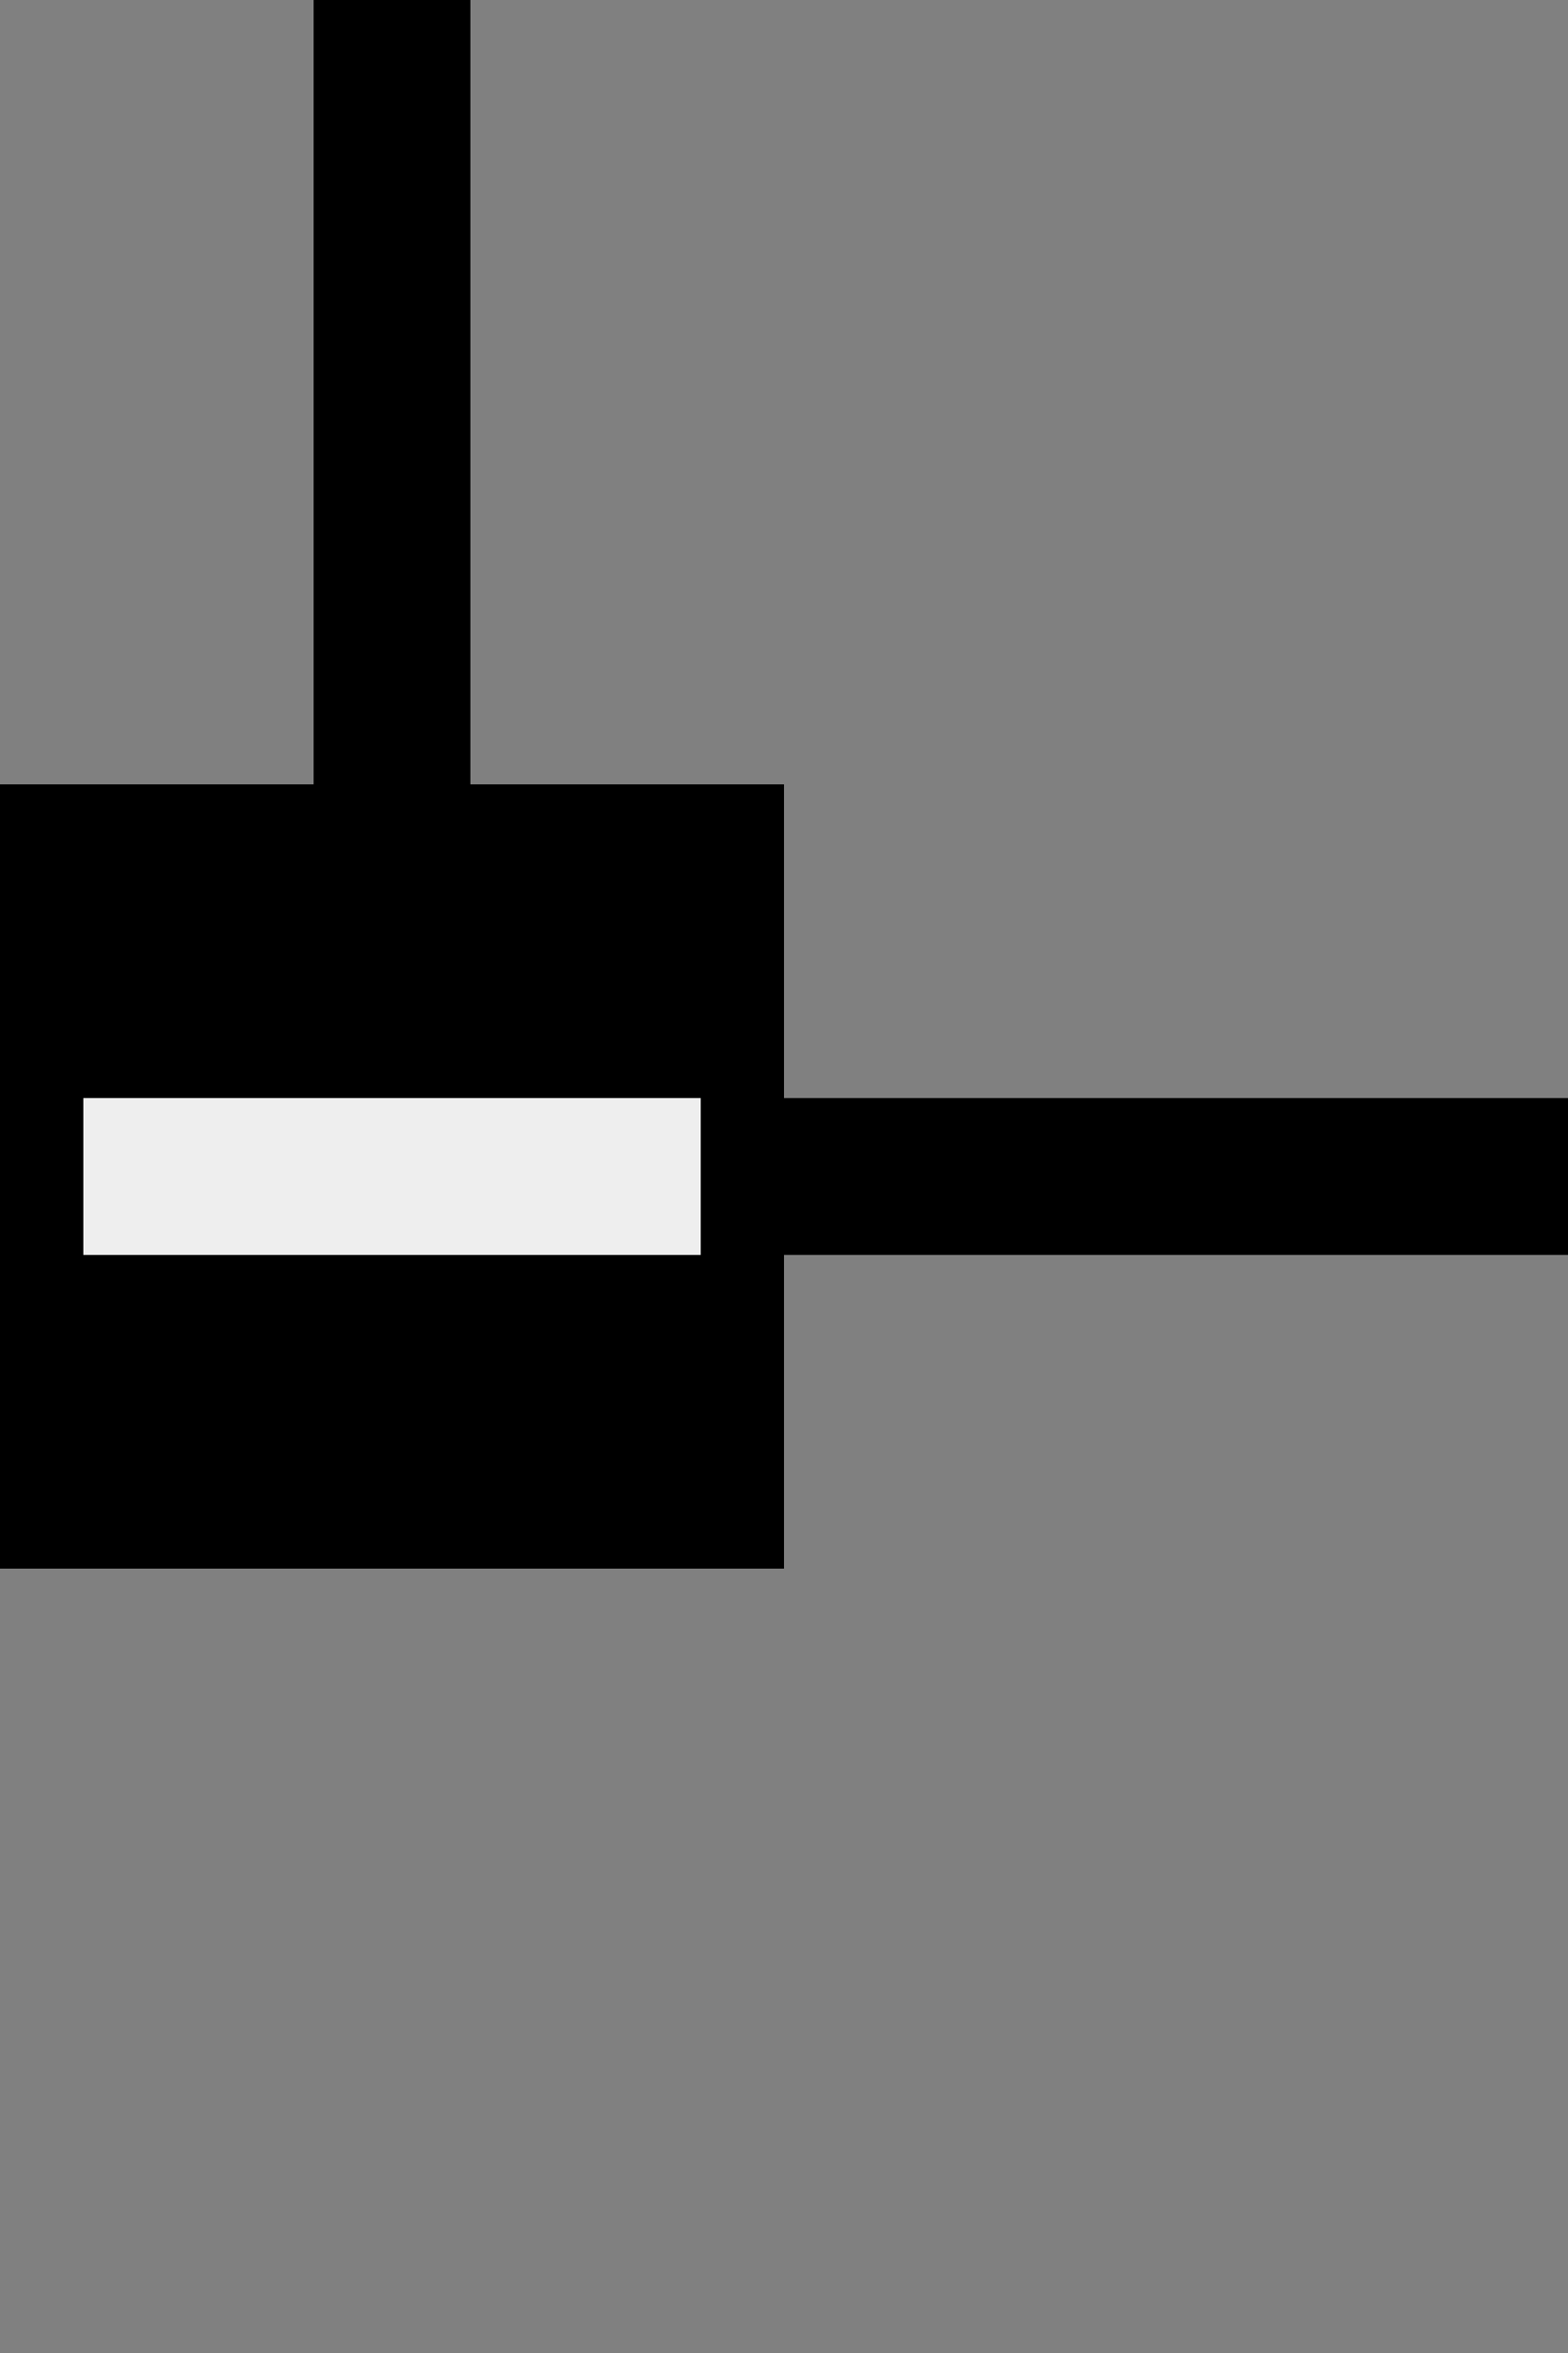 <svg width="20" height="30" xmlns="http://www.w3.org/2000/svg">
 <rect width="100%" height="100%" fill="#808080" stroke="none"/>
 <g>
  <title>Layer 1</title>
  <line fill="none" x1="10" y1="-0.344" x2="10" y2="30.344" id="svg_9" stroke-width="2" stroke="#000000" transform="rotate(90 10 15)"/>
  <line stroke="#000000" fill="none" x1="5" y1="-0.375" x2="5" y2="18.813" id="svg_11" stroke-width="2"/>
  <rect fill="#000" stroke="#ffffff" stroke-width="0" x="0" y="10" width="10" height="10" id="svg_4"/>
  <path fill="#000" id="svg_2" d="m1.063,15c0.525,0 0.525,0 0.525,0c0,0 0.525,0 0.525,0c0.525,0 0.525,0 0.525,0c0.525,0 0.525,0 0.525,0c0.525,0 1.05,0 1.575,0c0,0 0.525,0 1.05,0c0.525,0 1.05,0 1.05,0c0,0 0.525,0 0.525,0c0.525,0 0.525,0 1.05,0l0.525,0" stroke-width="2" stroke="#eeeeee"/>
 </g>

</svg>
